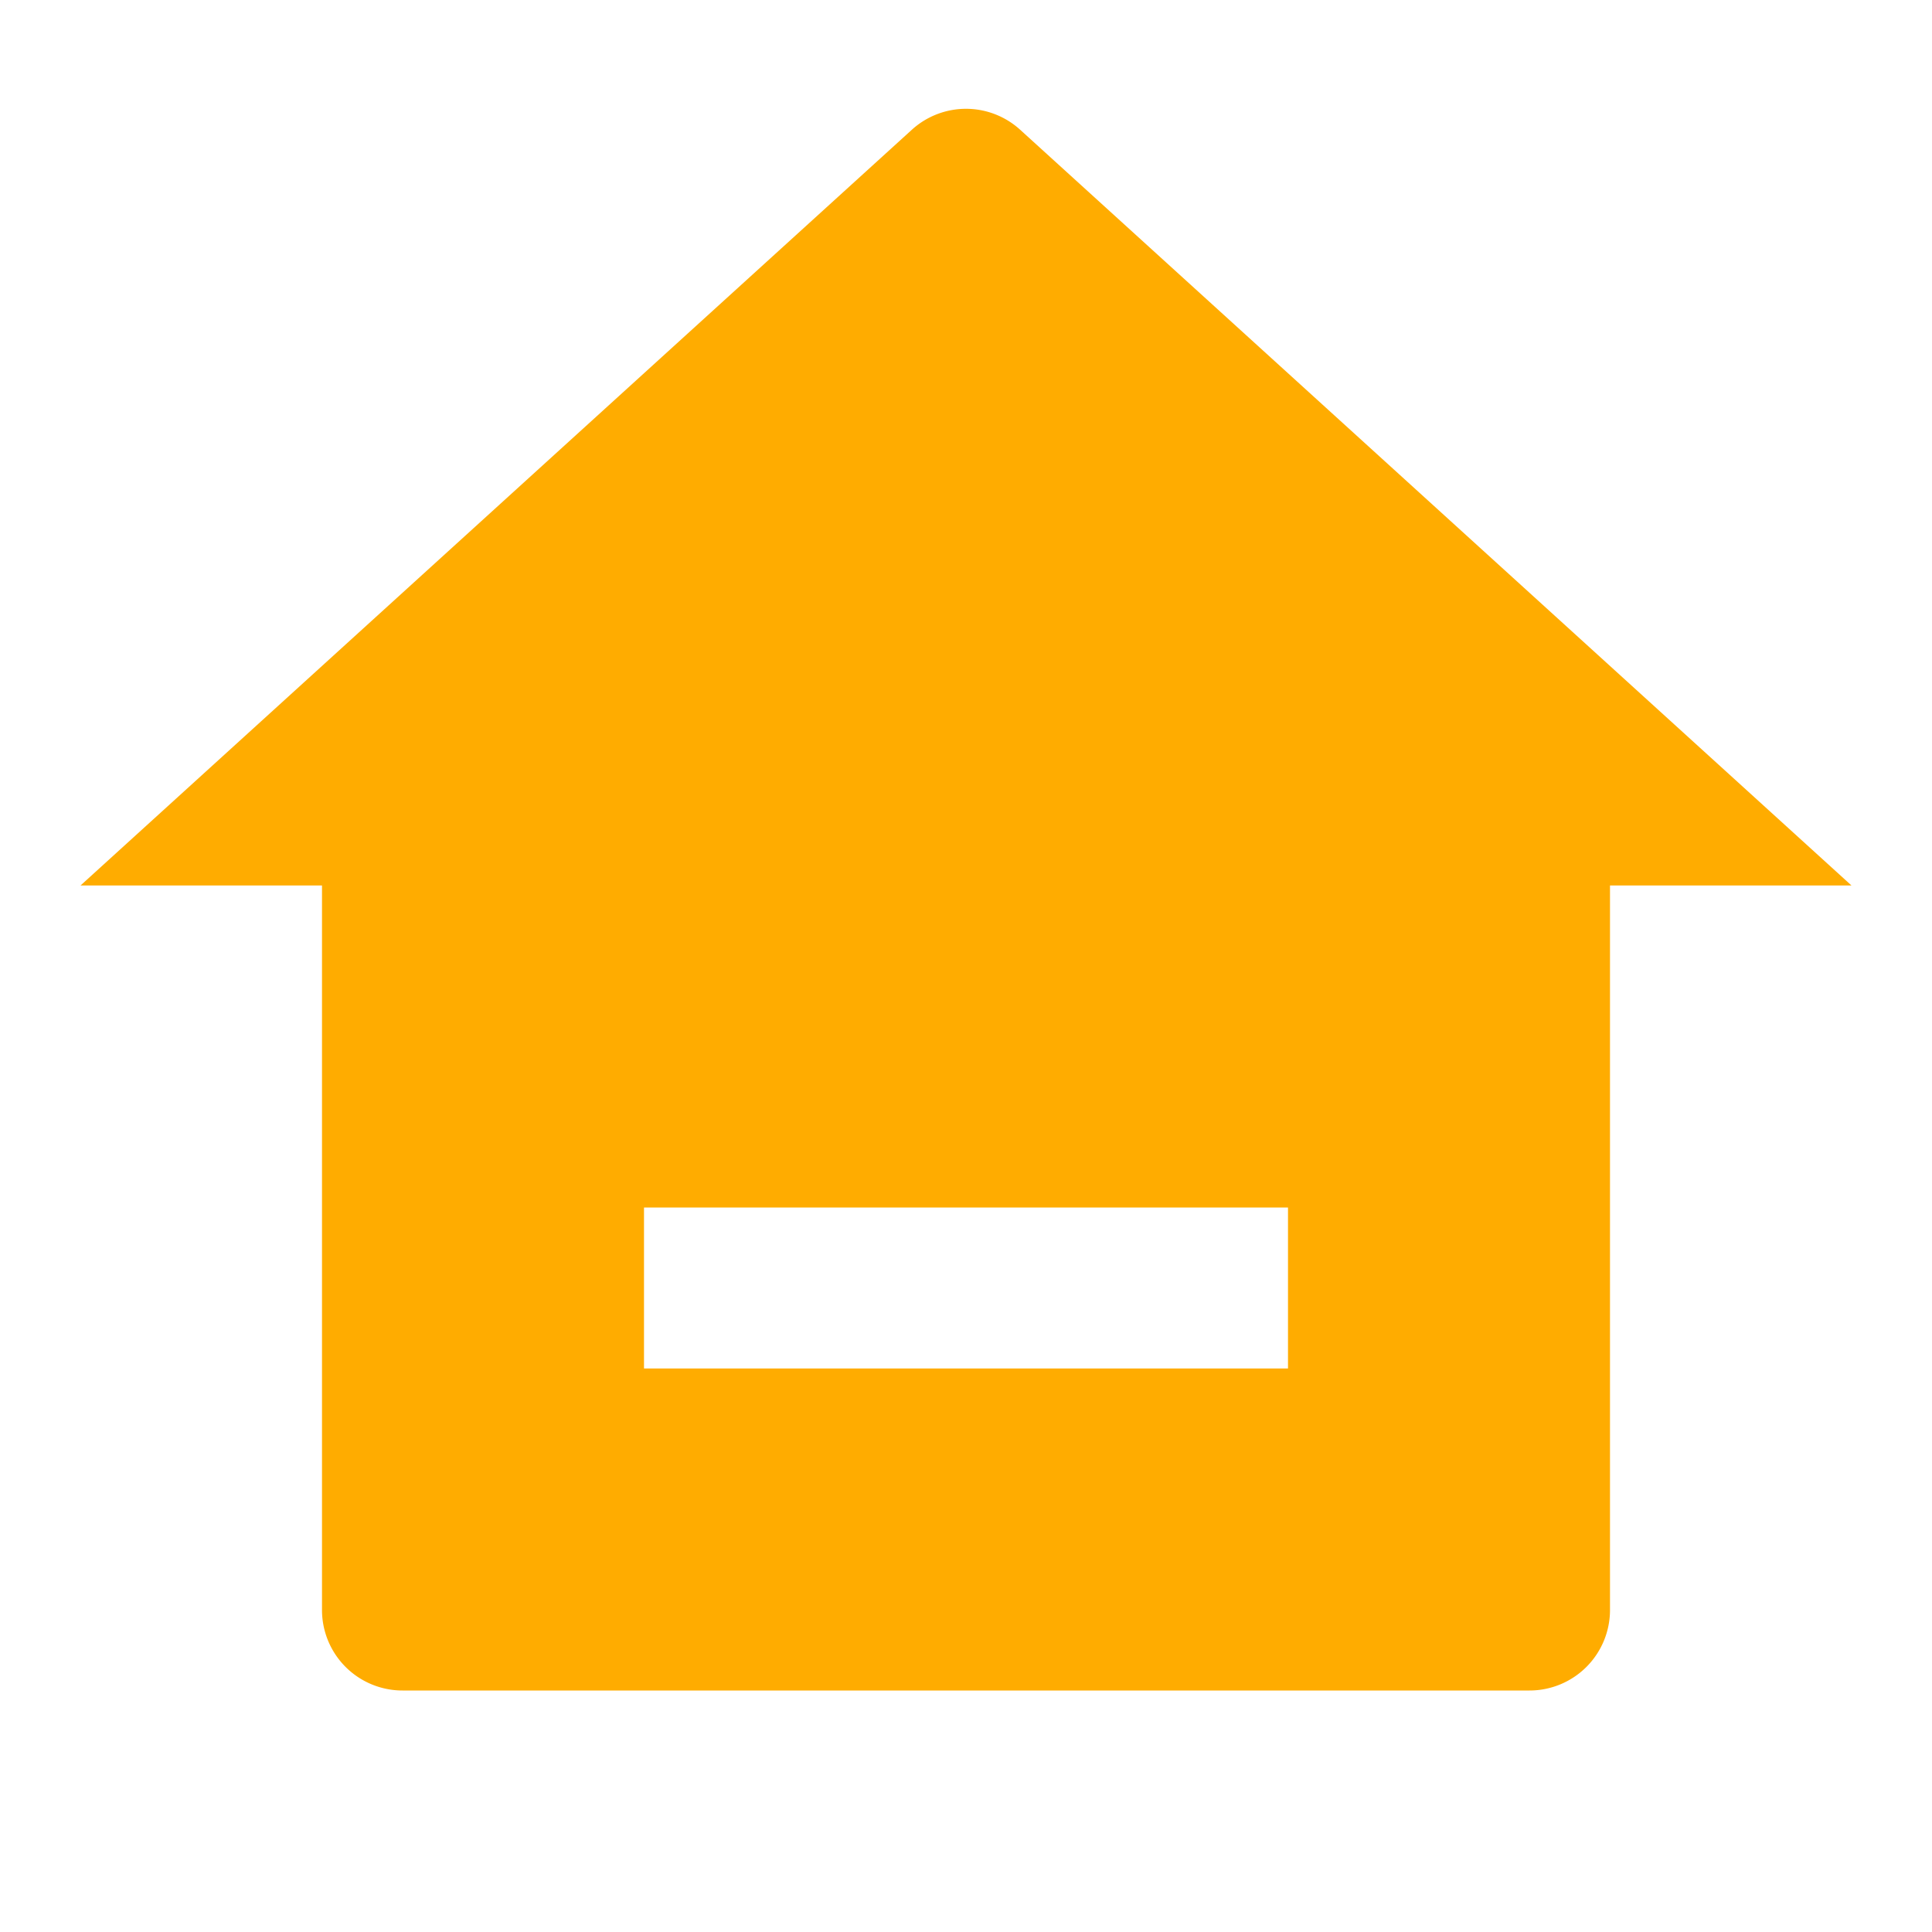 <svg id="Group_1915" data-name="Group 1915" xmlns="http://www.w3.org/2000/svg" width="24" height="24" viewBox="0 0 24 24">
  <path id="Path_990" data-name="Path 990" d="M0,0H24V24H0Z" fill="none"/>
  <path id="Path_991" data-name="Path 991" d="M20,20a1,1,0,0,1-1,1H5a1,1,0,0,1-1-1V11H1L11.327,1.612a1,1,0,0,1,1.346,0L23,11H20ZM8,15v2h8V15Z" fill="#ffac00"/>
</svg>
